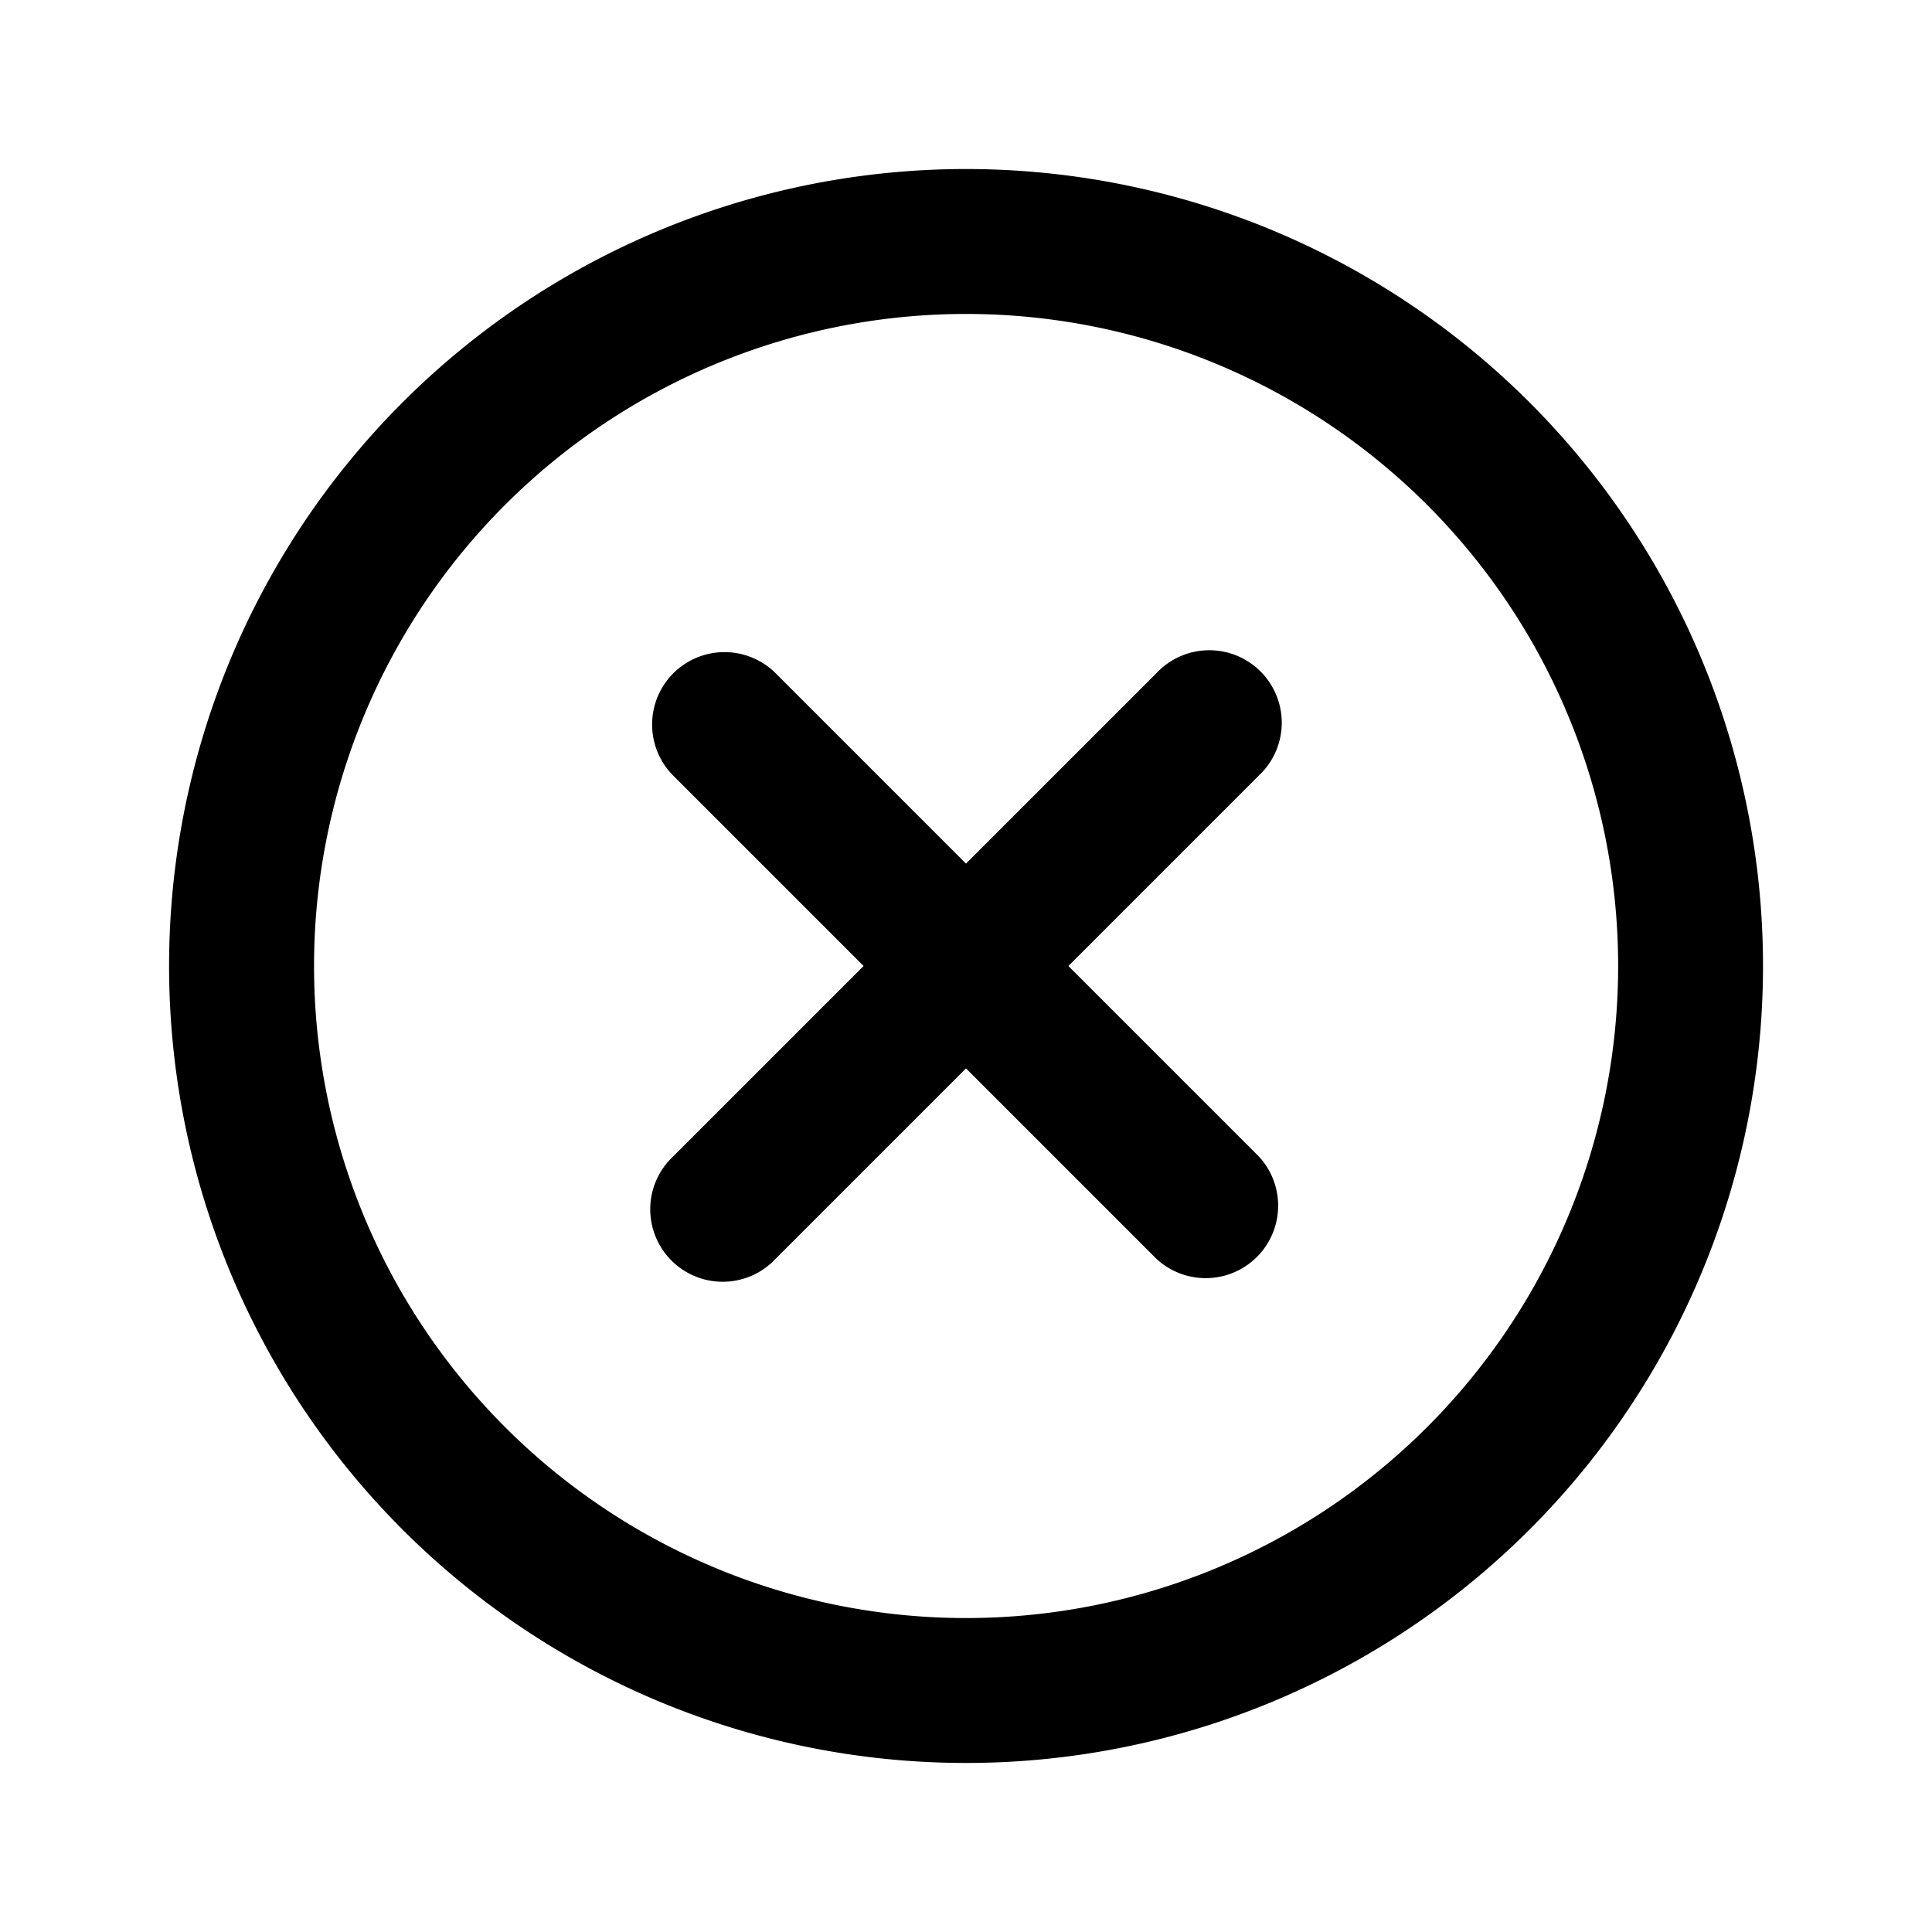 <svg xmlns="http://www.w3.org/2000/svg" viewBox="0 0 20 20">
<path
        fill-rule="evenodd"
        d="M6.843 2.378a8.25 8.25 0 1 1 6.315 15.244A8.25 8.25 0 0 1 6.843 2.378Zm3.158.872a6.75 6.75 0 1 0 0 13.5 6.75 6.75 0 0 0 0-13.5ZM6.97 6.97a.75.75 0 0 1 1.06 0L10 8.94l1.97-1.97a.75.75 0 1 1 1.06 1.06L11.06 10l1.97 1.97a.75.75 0 0 1-1.06 1.06L10 11.06l-1.97 1.97a.75.75 0 1 1-1.06-1.06L8.94 10 6.97 8.03a.75.75 0 0 1 0-1.06Z"
        clip-rule="evenodd"
      />
</svg>